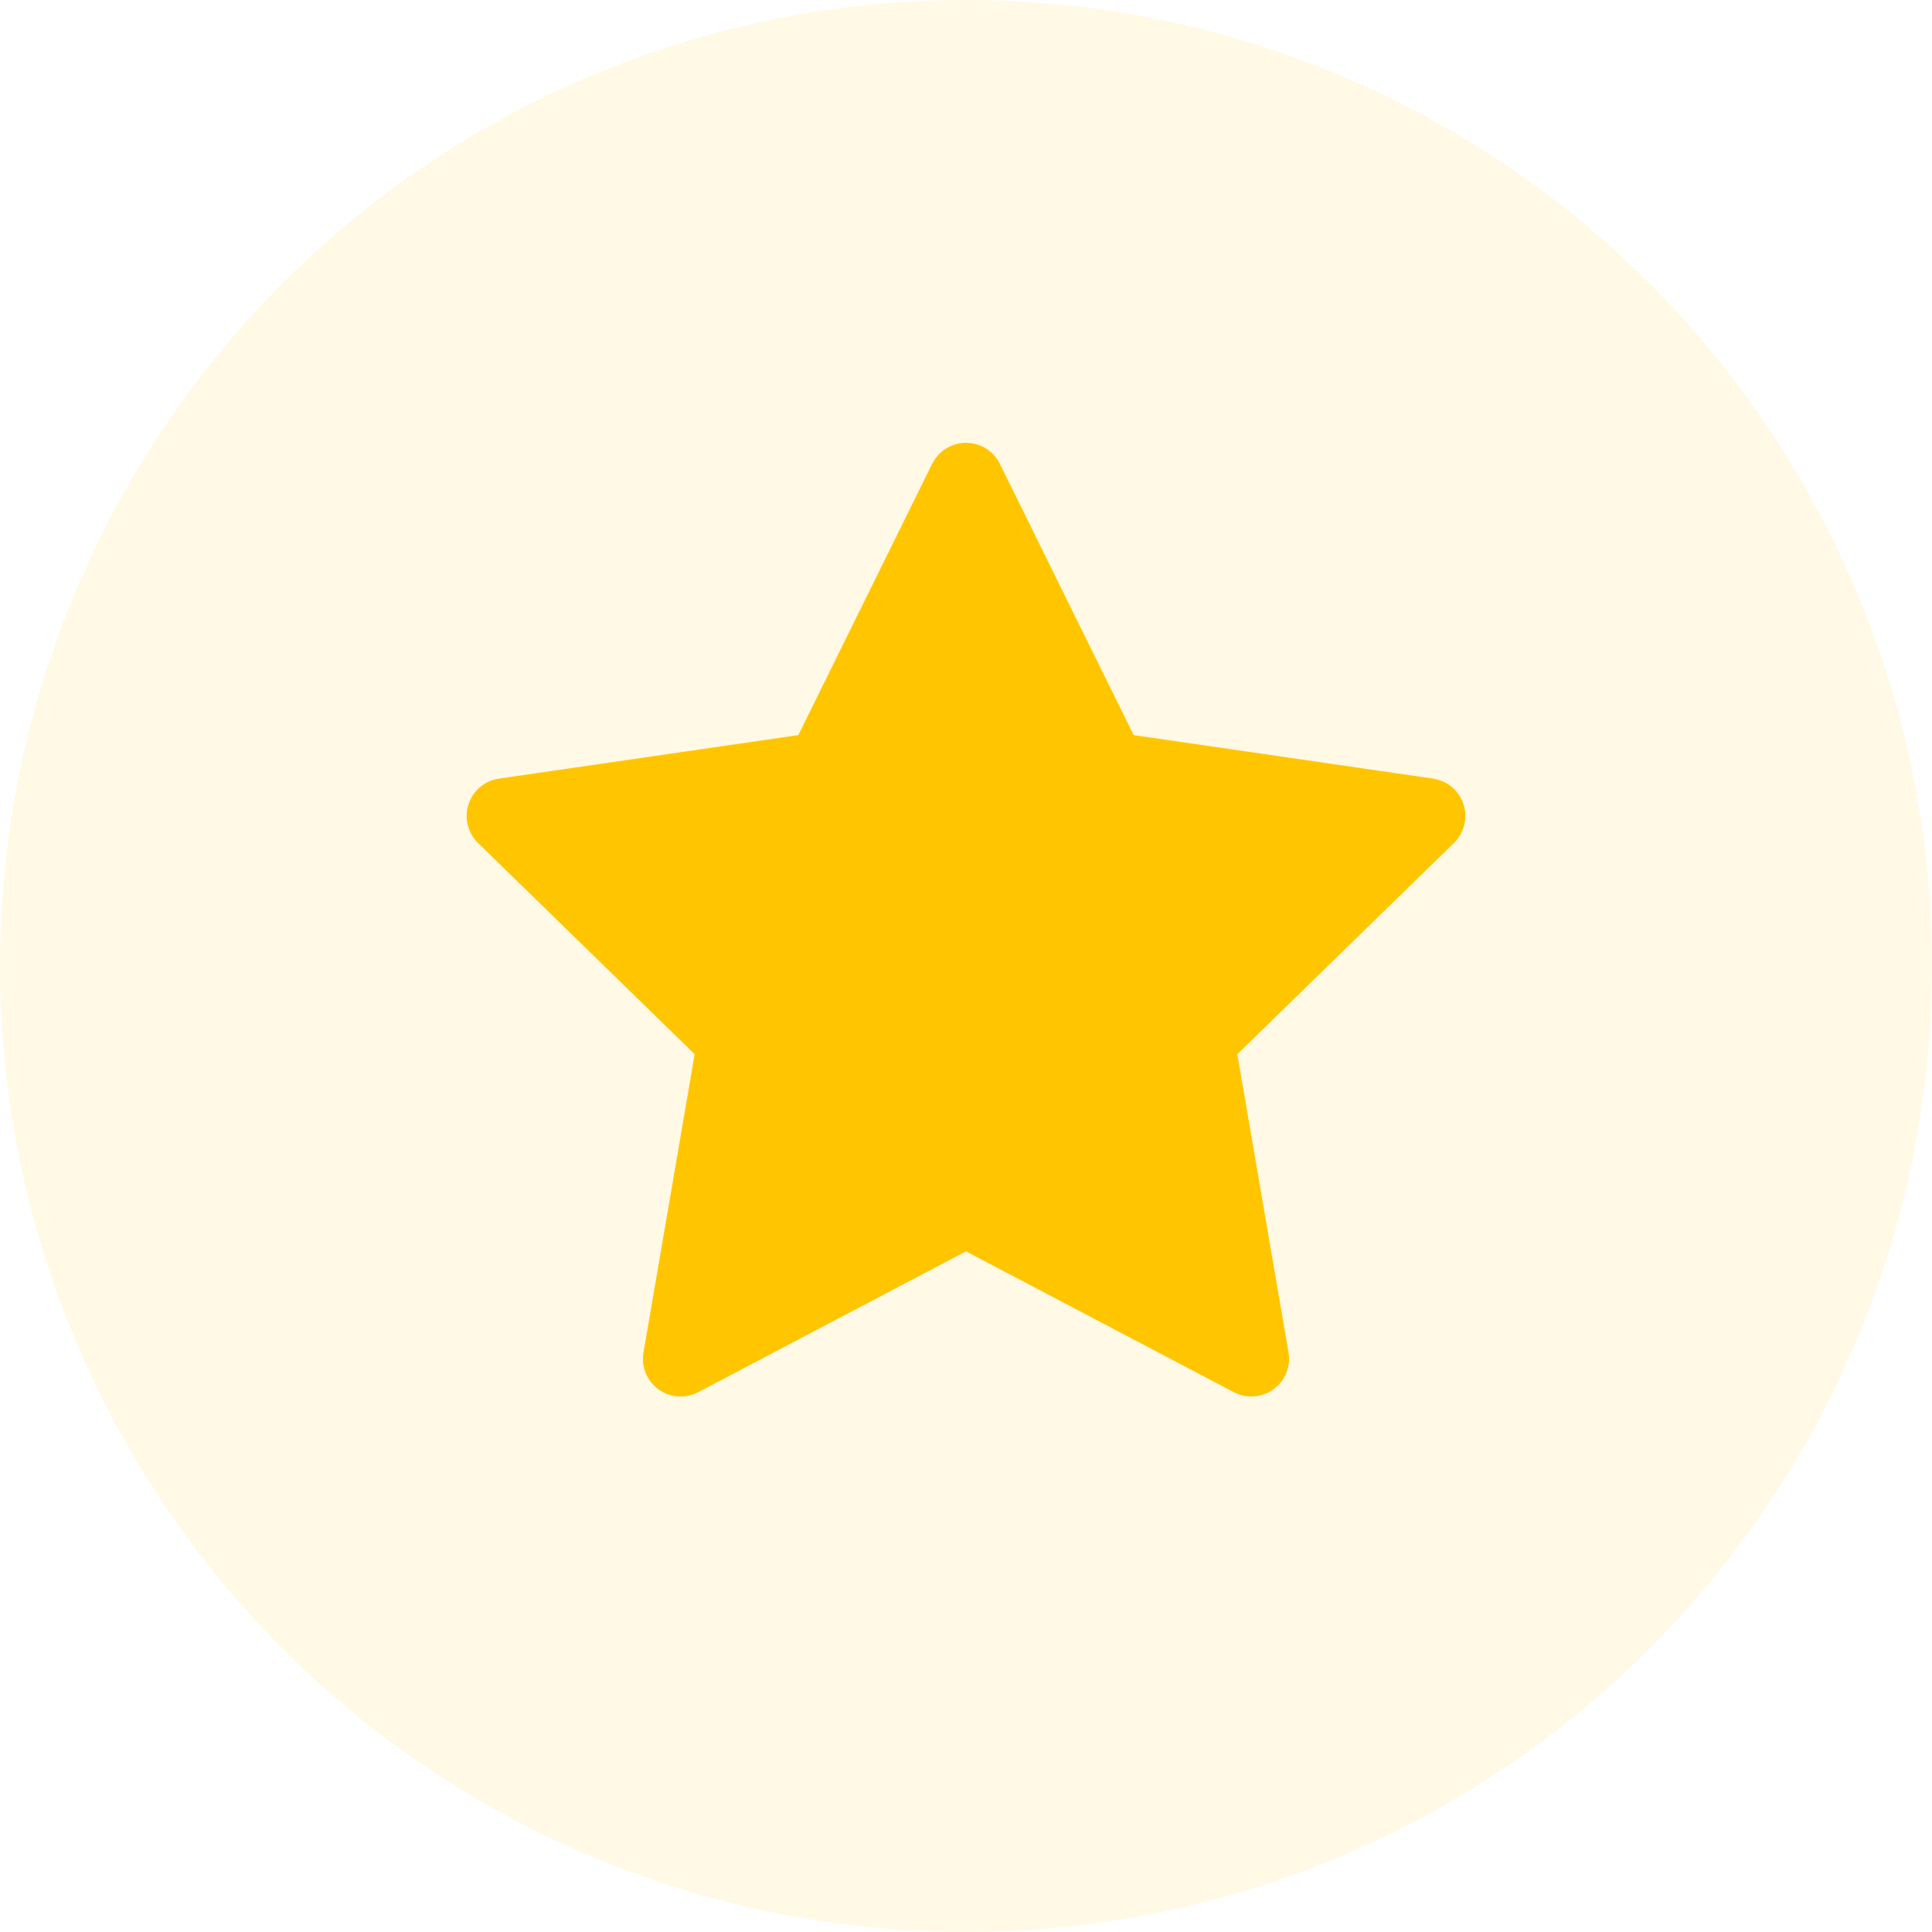 <svg width="80" height="80" viewBox="0 0 80 80" fill="none" xmlns="http://www.w3.org/2000/svg">
<path d="M59.341 32.241L46.943 30.439L41.401 19.204C41.25 18.896 41.001 18.648 40.693 18.496C39.922 18.115 38.984 18.433 38.599 19.204L33.057 30.439L20.659 32.241C20.317 32.29 20.005 32.451 19.766 32.695C19.476 32.993 19.317 33.393 19.323 33.807C19.328 34.222 19.498 34.618 19.795 34.907L28.765 43.652L26.646 56.001C26.596 56.288 26.628 56.584 26.737 56.854C26.847 57.124 27.03 57.358 27.266 57.529C27.502 57.7 27.781 57.802 28.072 57.823C28.363 57.844 28.653 57.783 28.911 57.647L40 51.816L51.089 57.647C51.392 57.808 51.743 57.861 52.08 57.803C52.93 57.656 53.501 56.851 53.355 56.001L51.235 43.652L60.205 34.907C60.449 34.668 60.61 34.355 60.659 34.014C60.791 33.159 60.195 32.368 59.341 32.241Z" fill="#FFC700"/>
<circle opacity="0.1" cx="40" cy="40" r="40" fill="#FFC700"/>
</svg>

